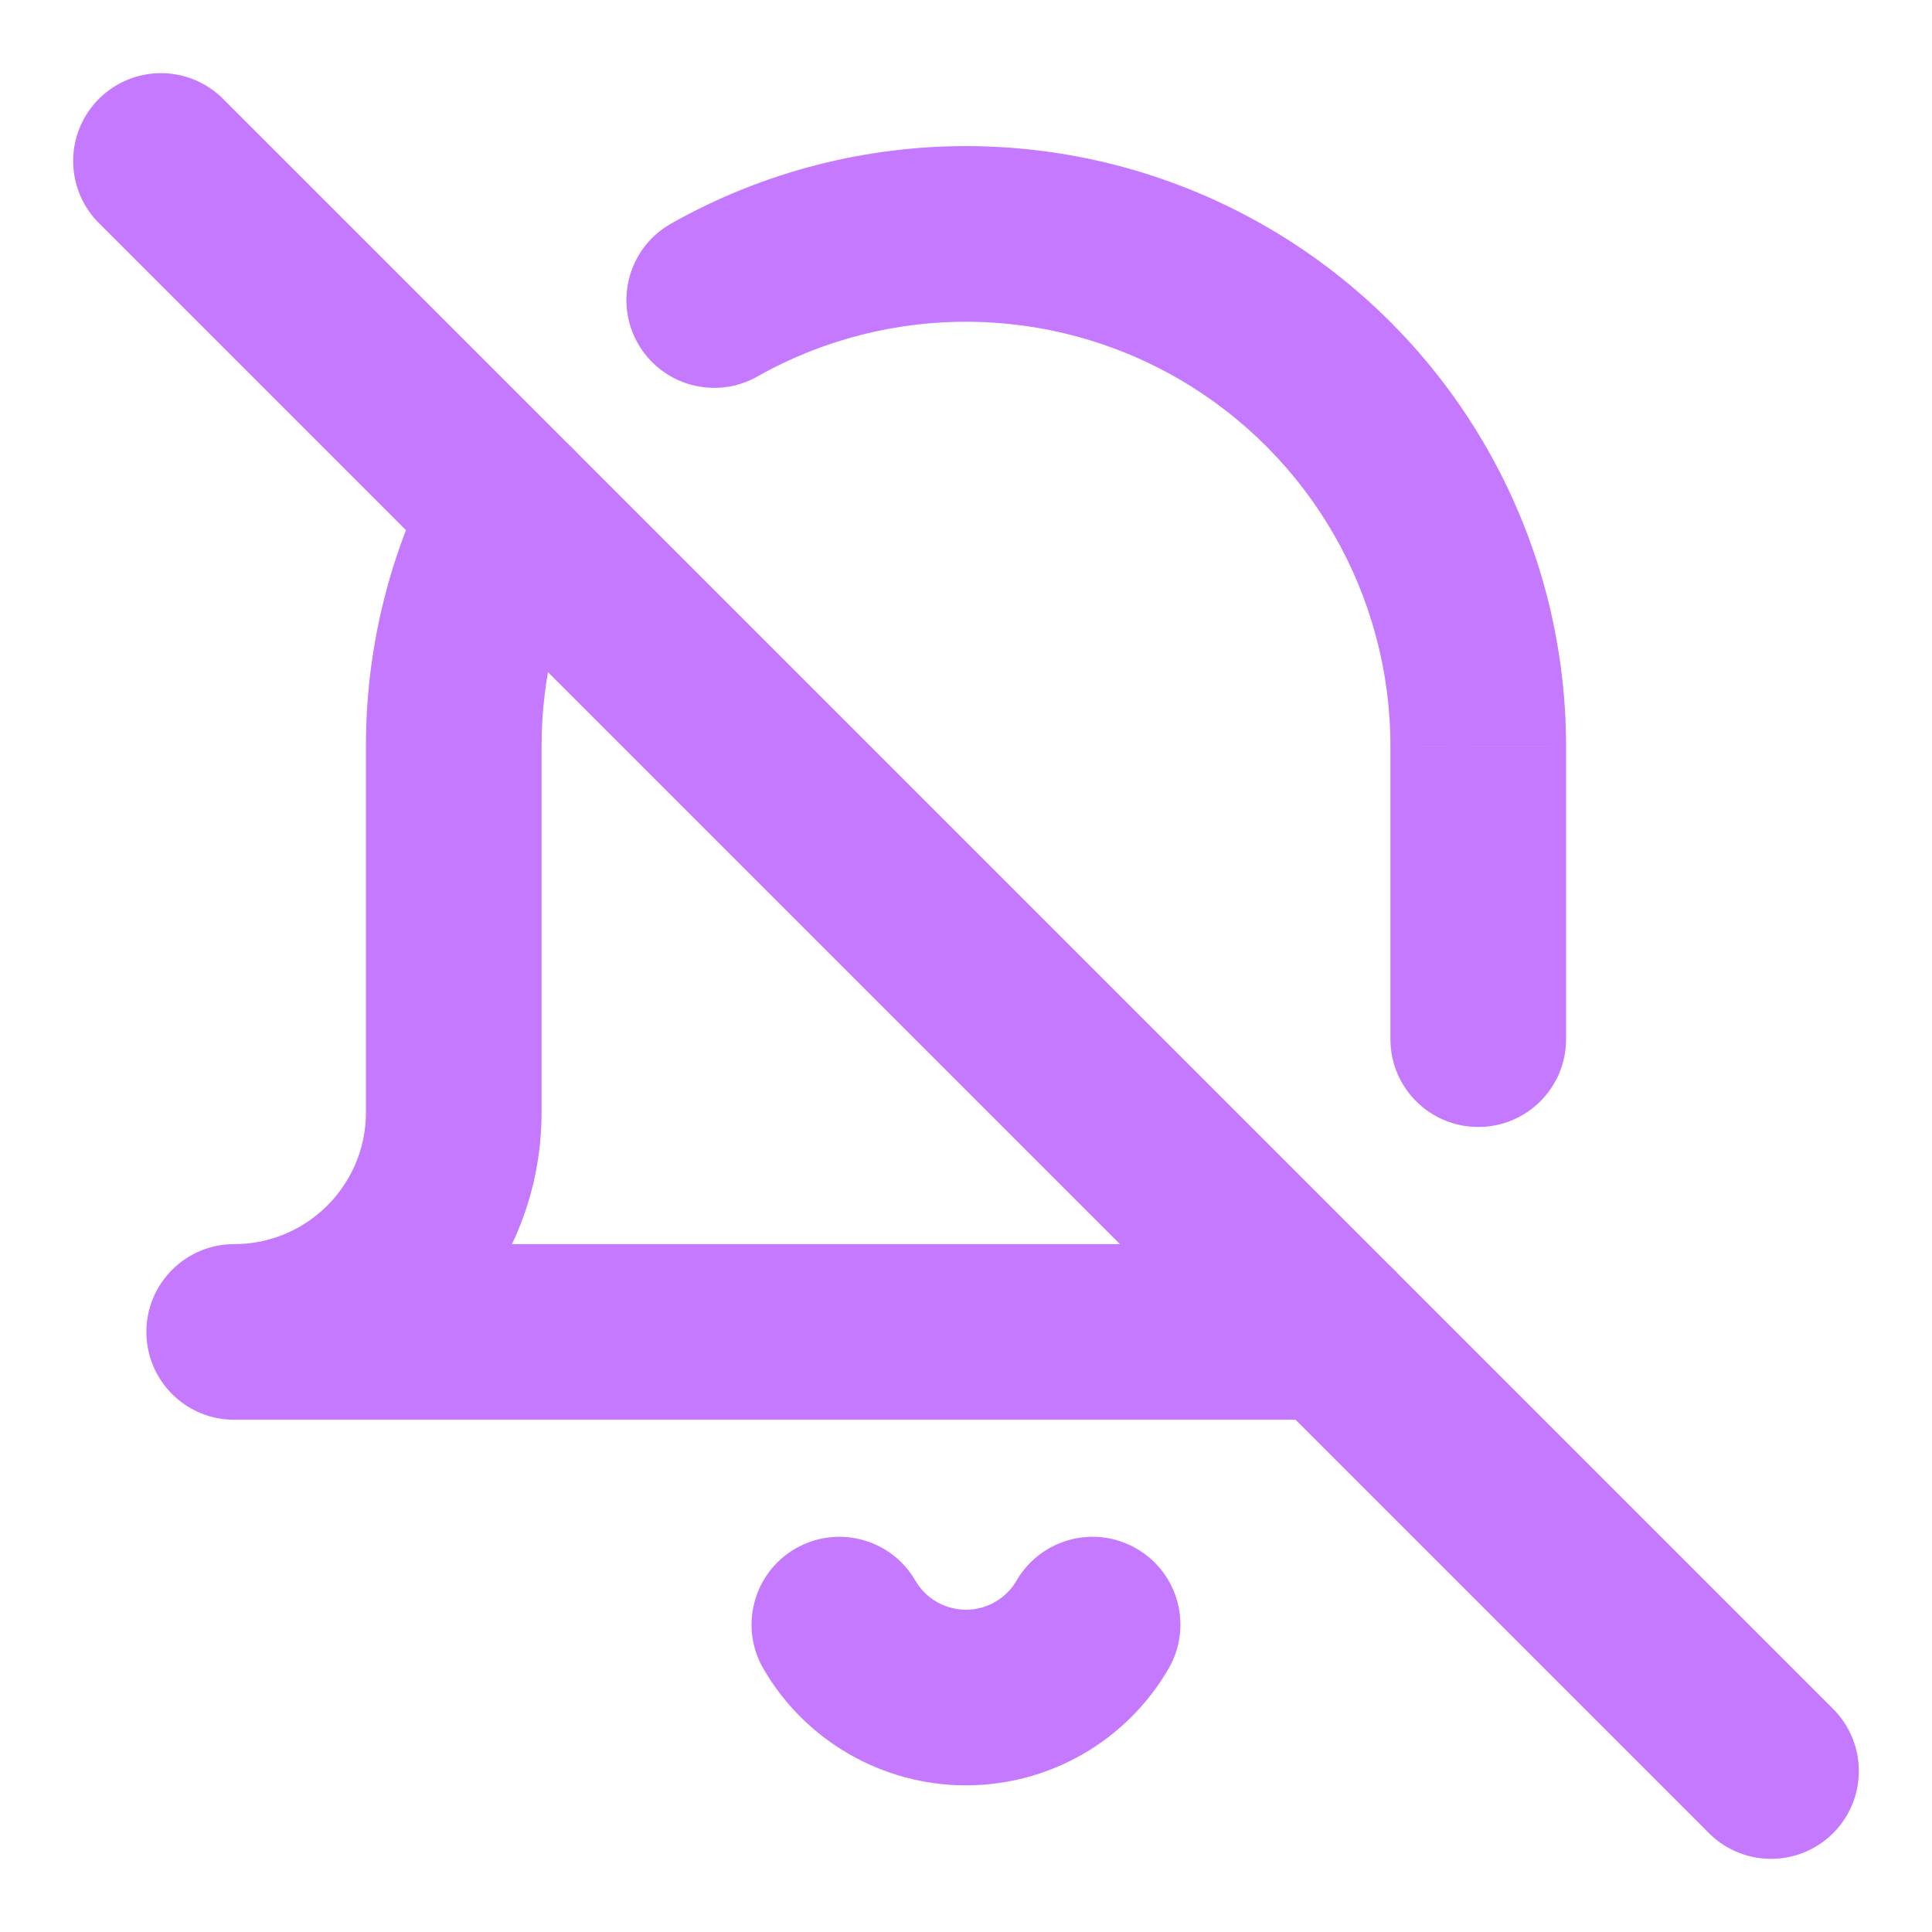 <svg width="22" height="22" viewBox="0 0 22 22" fill="none" xmlns="http://www.w3.org/2000/svg">
<path d="M7.642 2.546C7.161 2.817 6.991 3.427 7.262 3.908C7.534 4.389 8.144 4.559 8.625 4.287L7.642 2.546ZM16.833 8.5L15.833 8.499V8.5H16.833ZM15.833 11.833C15.833 12.386 16.281 12.833 16.833 12.833C17.386 12.833 17.833 12.386 17.833 11.833H15.833ZM15.166 16.167C15.719 16.167 16.166 15.719 16.166 15.167C16.166 14.614 15.719 14.167 15.166 14.167V16.167ZM2.667 14.167C2.114 14.167 1.667 14.614 1.667 15.167C1.667 15.719 2.114 16.167 2.667 16.167V14.167ZM5.167 8.5H6.167L6.167 8.499L5.167 8.5ZM6.705 6.275C6.958 5.785 6.766 5.181 6.275 4.928C5.785 4.675 5.181 4.867 4.928 5.358L6.705 6.275ZM13.306 19.002C13.584 18.524 13.421 17.912 12.943 17.635C12.466 17.358 11.854 17.52 11.576 17.998L13.306 19.002ZM10.423 17.998C10.146 17.52 9.534 17.358 9.056 17.635C8.579 17.912 8.416 18.524 8.693 19.002L10.423 17.998ZM8.625 4.287C10.121 3.443 11.954 3.457 13.438 4.324L14.447 2.597C12.349 1.371 9.758 1.352 7.642 2.546L8.625 4.287ZM13.438 4.324C14.922 5.191 15.834 6.781 15.833 8.499L17.833 8.5C17.834 6.071 16.545 3.823 14.447 2.597L13.438 4.324ZM15.833 8.5V11.833H17.833V8.5H15.833ZM15.166 14.167H2.667V16.167H15.166V14.167ZM2.667 16.167C4.599 16.167 6.167 14.6 6.167 12.667H4.167C4.167 13.495 3.495 14.167 2.667 14.167V16.167ZM6.167 12.667V8.5H4.167V12.667H6.167ZM6.167 8.499C6.166 7.725 6.35 6.963 6.705 6.275L4.928 5.358C4.426 6.33 4.165 7.408 4.167 8.501L6.167 8.499ZM11.576 17.998C11.457 18.204 11.238 18.33 11 18.33V20.33C11.951 20.33 12.829 19.824 13.306 19.002L11.576 17.998ZM11 18.33C10.762 18.33 10.542 18.204 10.423 17.998L8.693 19.002C9.17 19.824 10.049 20.33 11 20.33V18.33Z" fill="#C479FF"/>
<path d="M1.833 1.833L20.167 20.167" stroke="#C479FF" stroke-width="2" stroke-linecap="round" stroke-linejoin="round"/>
</svg>
